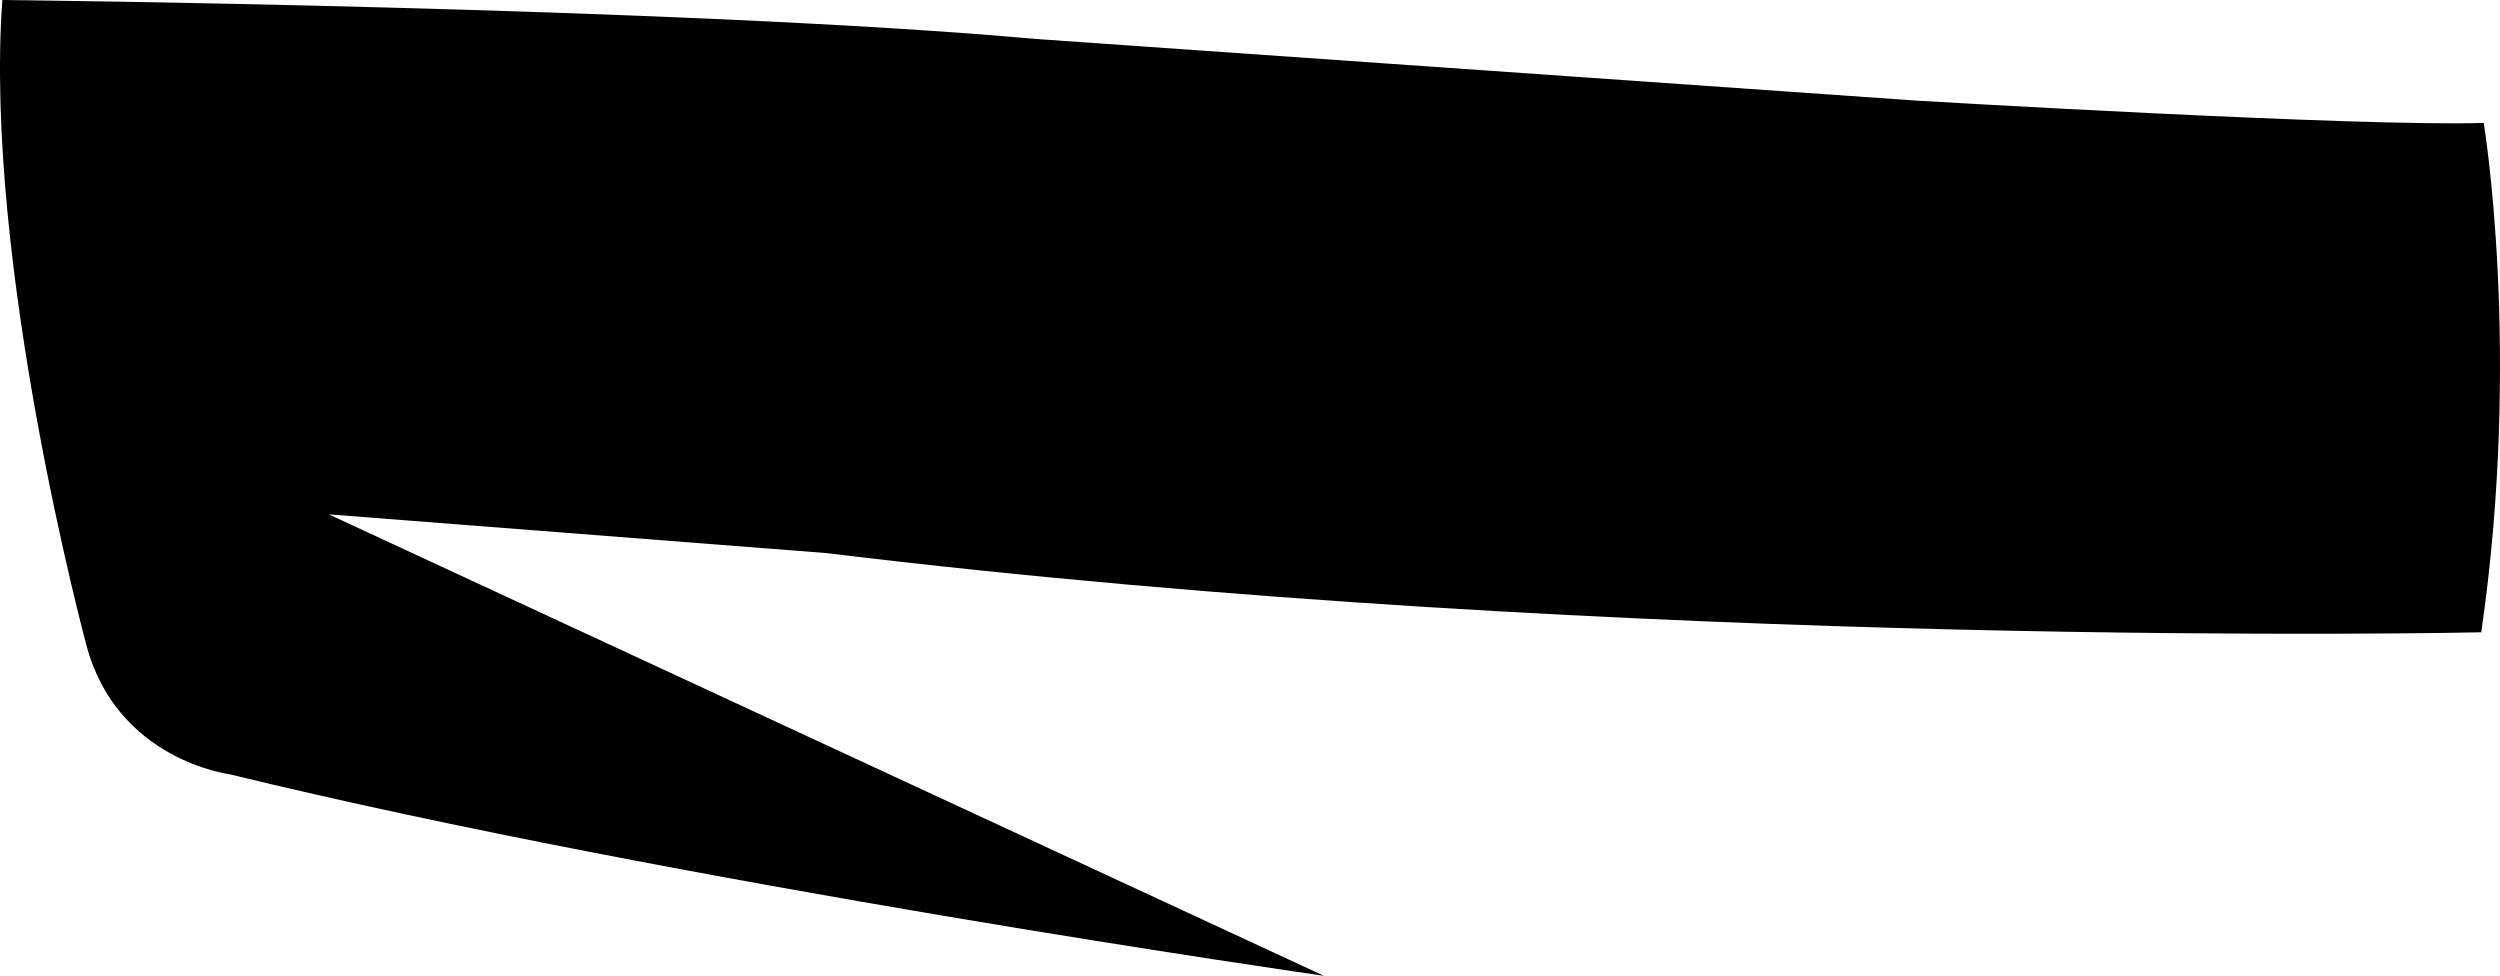<?xml version="1.0" encoding="utf-8"?>
<!-- Generator: Adobe Illustrator 16.0.0, SVG Export Plug-In . SVG Version: 6.00 Build 0)  -->
<!DOCTYPE svg PUBLIC "-//W3C//DTD SVG 1.1//EN" "http://www.w3.org/Graphics/SVG/1.1/DTD/svg11.dtd">
<svg version="1.1" id="Layer_1" xmlns="http://www.w3.org/2000/svg" xmlns:xlink="http://www.w3.org/1999/xlink" x="0px" y="0px"
	 width="1804.33px" height="704.25px" viewBox="0 0 1804.33 704.25" enable-background="new 0 0 1804.33 704.25"
	 xml:space="preserve">
<path d="M1792.591,88.713c-89.062,2.933-409.187-16.081-409.187-16.081L747.999,28.157C491.88,5.083,1.694,0,1.694,0
	c-13.738,189.767,60.545,465.159,60.545,465.159c21.788,83.36,103.149,93.574,103.149,93.574
	c322.698,78.8,790.028,145.517,790.028,145.517L237.301,371.229l359.312,27.965c580.695,70.864,1194.181,57.155,1194.181,57.155
	C1820.167,254.438,1792.591,88.713,1792.591,88.713z"/>
</svg>
